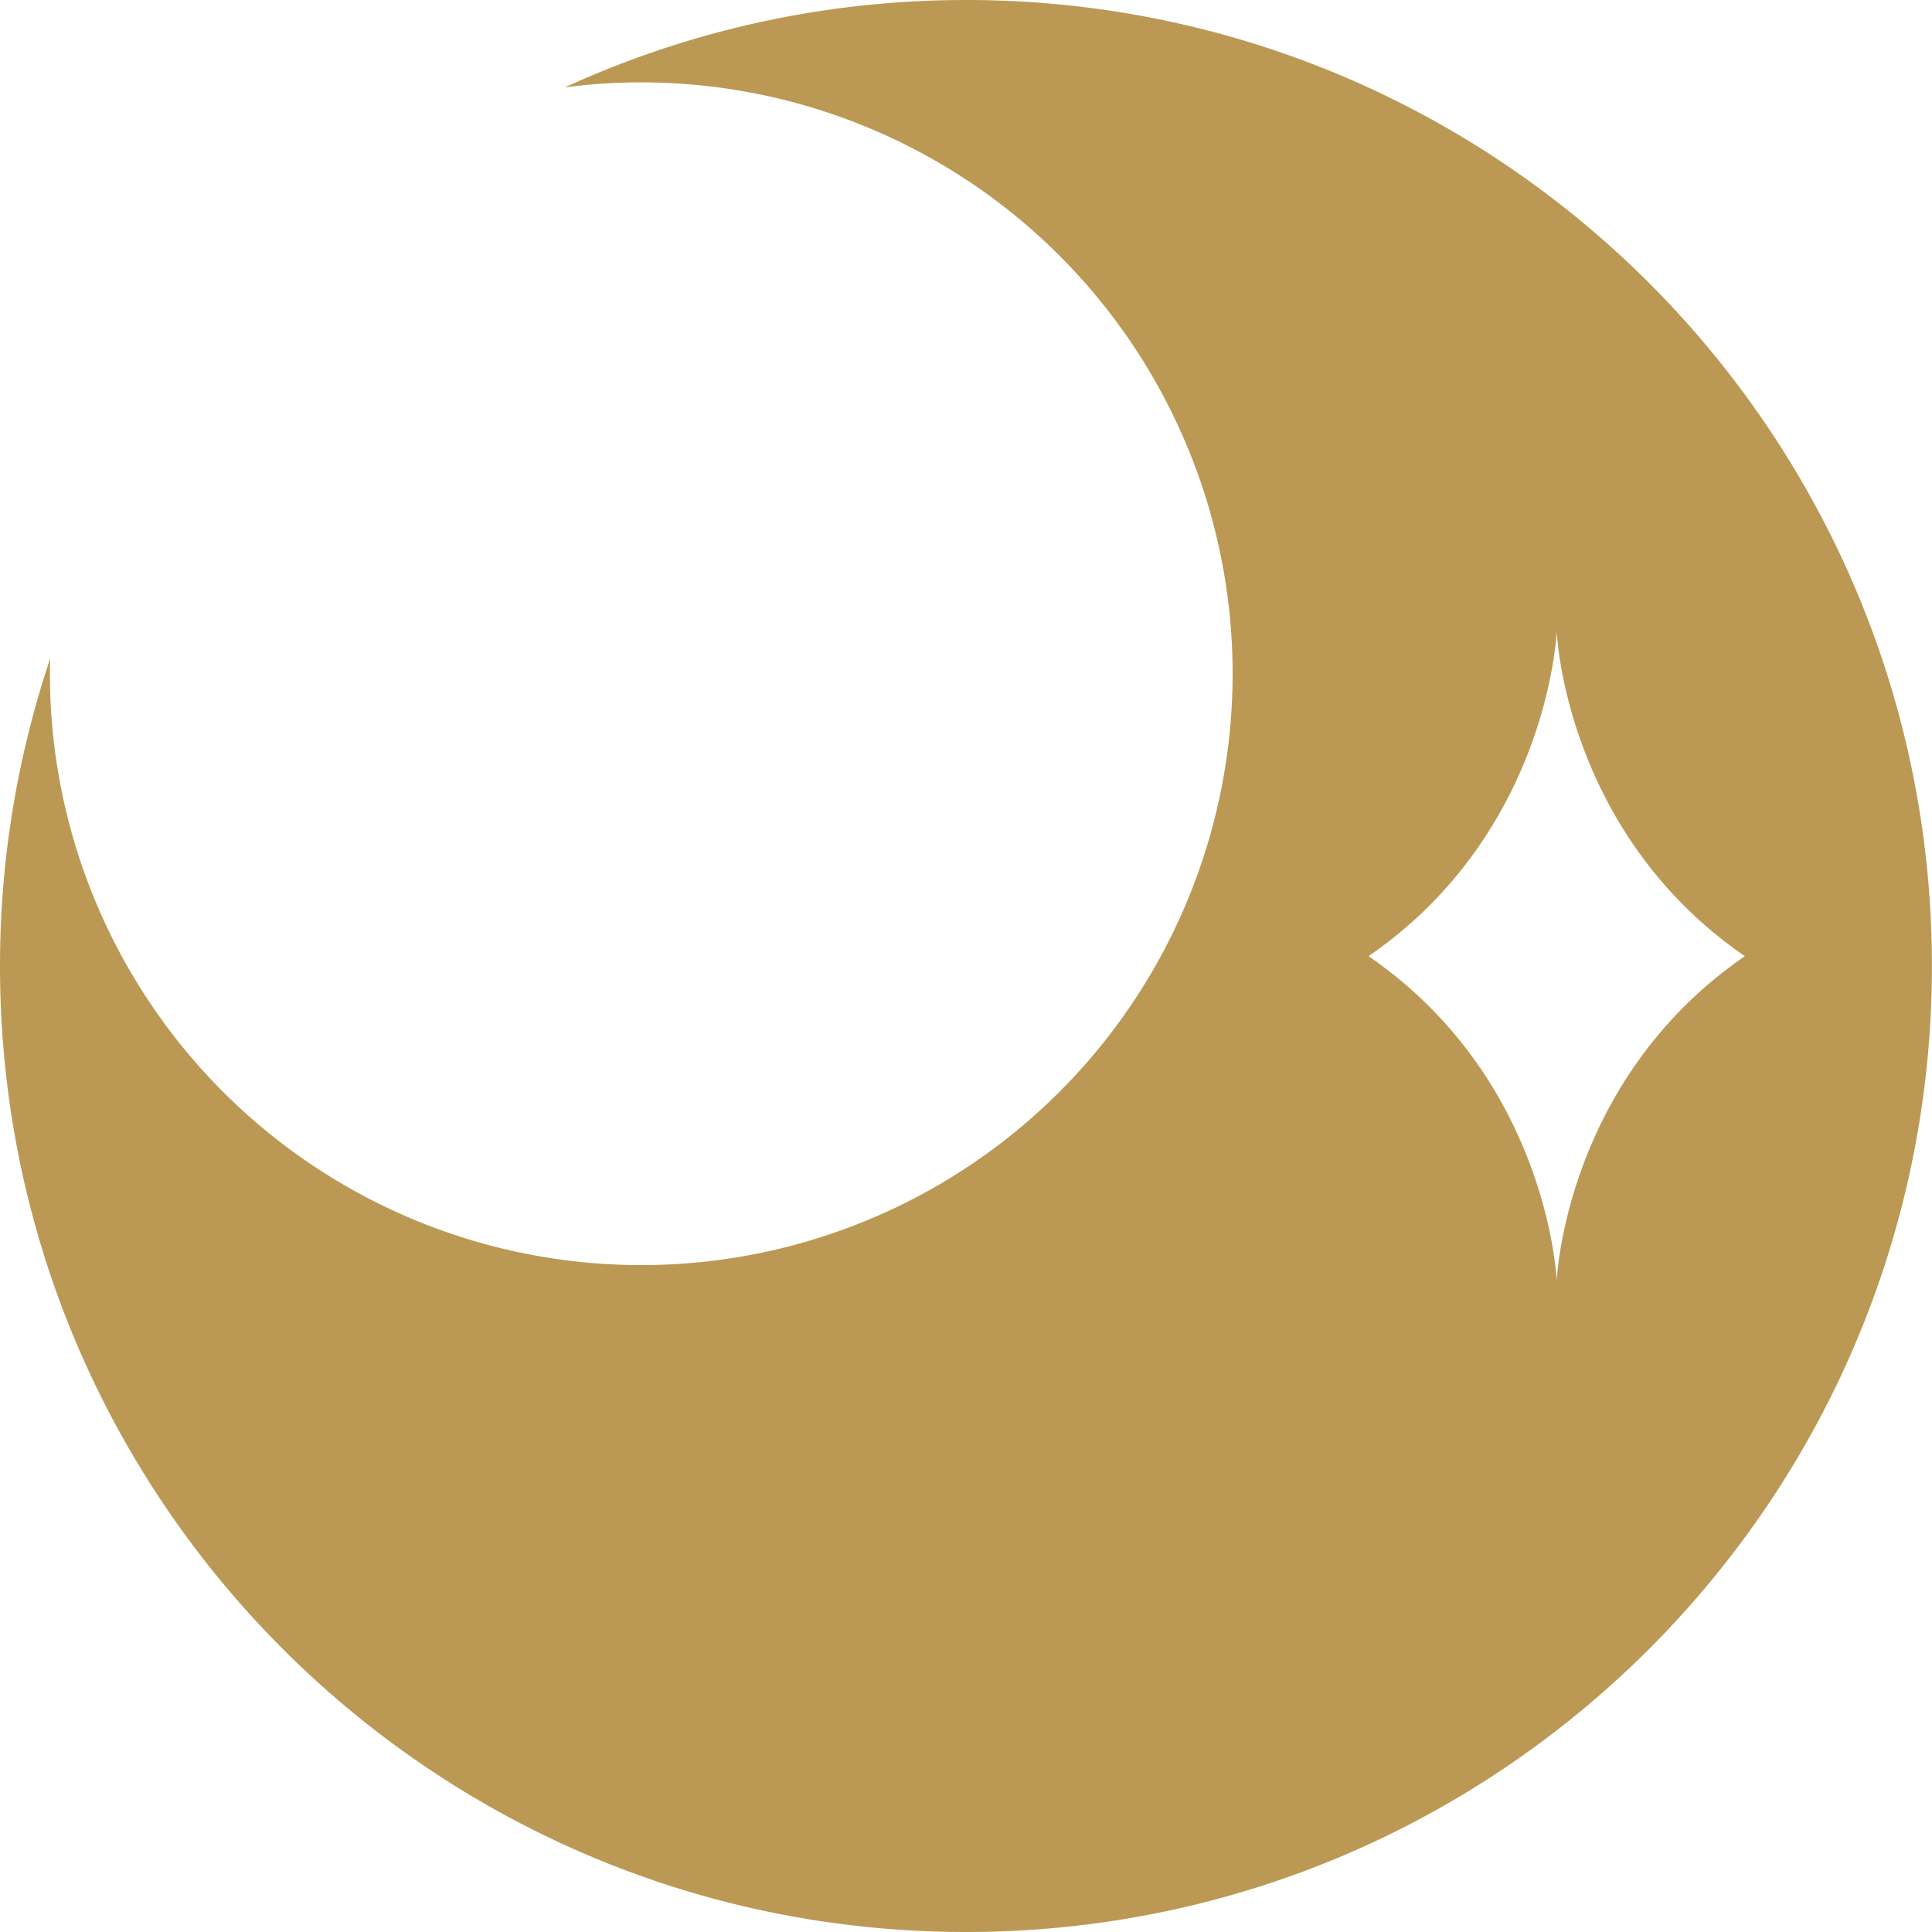 <svg xmlns="http://www.w3.org/2000/svg" width="24" height="24" fill="none" viewBox="0 0 24 24"> <path fill="#B95" d="M12 0c-1.779 0-3.465.39-4.983 1.085A7.346 7.346 0 1 1 .62 8.367c0-.063.003-.126.004-.188A11.974 11.974 0 0 0 0 12.001C0 18.628 5.372 24 12 24c6.627 0 11.999-5.372 11.999-12 0-6.627-5.371-12-11.998-12Zm7.338 15.914s-.093-2.492-2.337-4.036c2.243-1.545 2.337-4.037 2.337-4.037s.092 2.492 2.337 4.037c-2.244 1.544-2.337 4.036-2.337 4.036Z"/></svg>